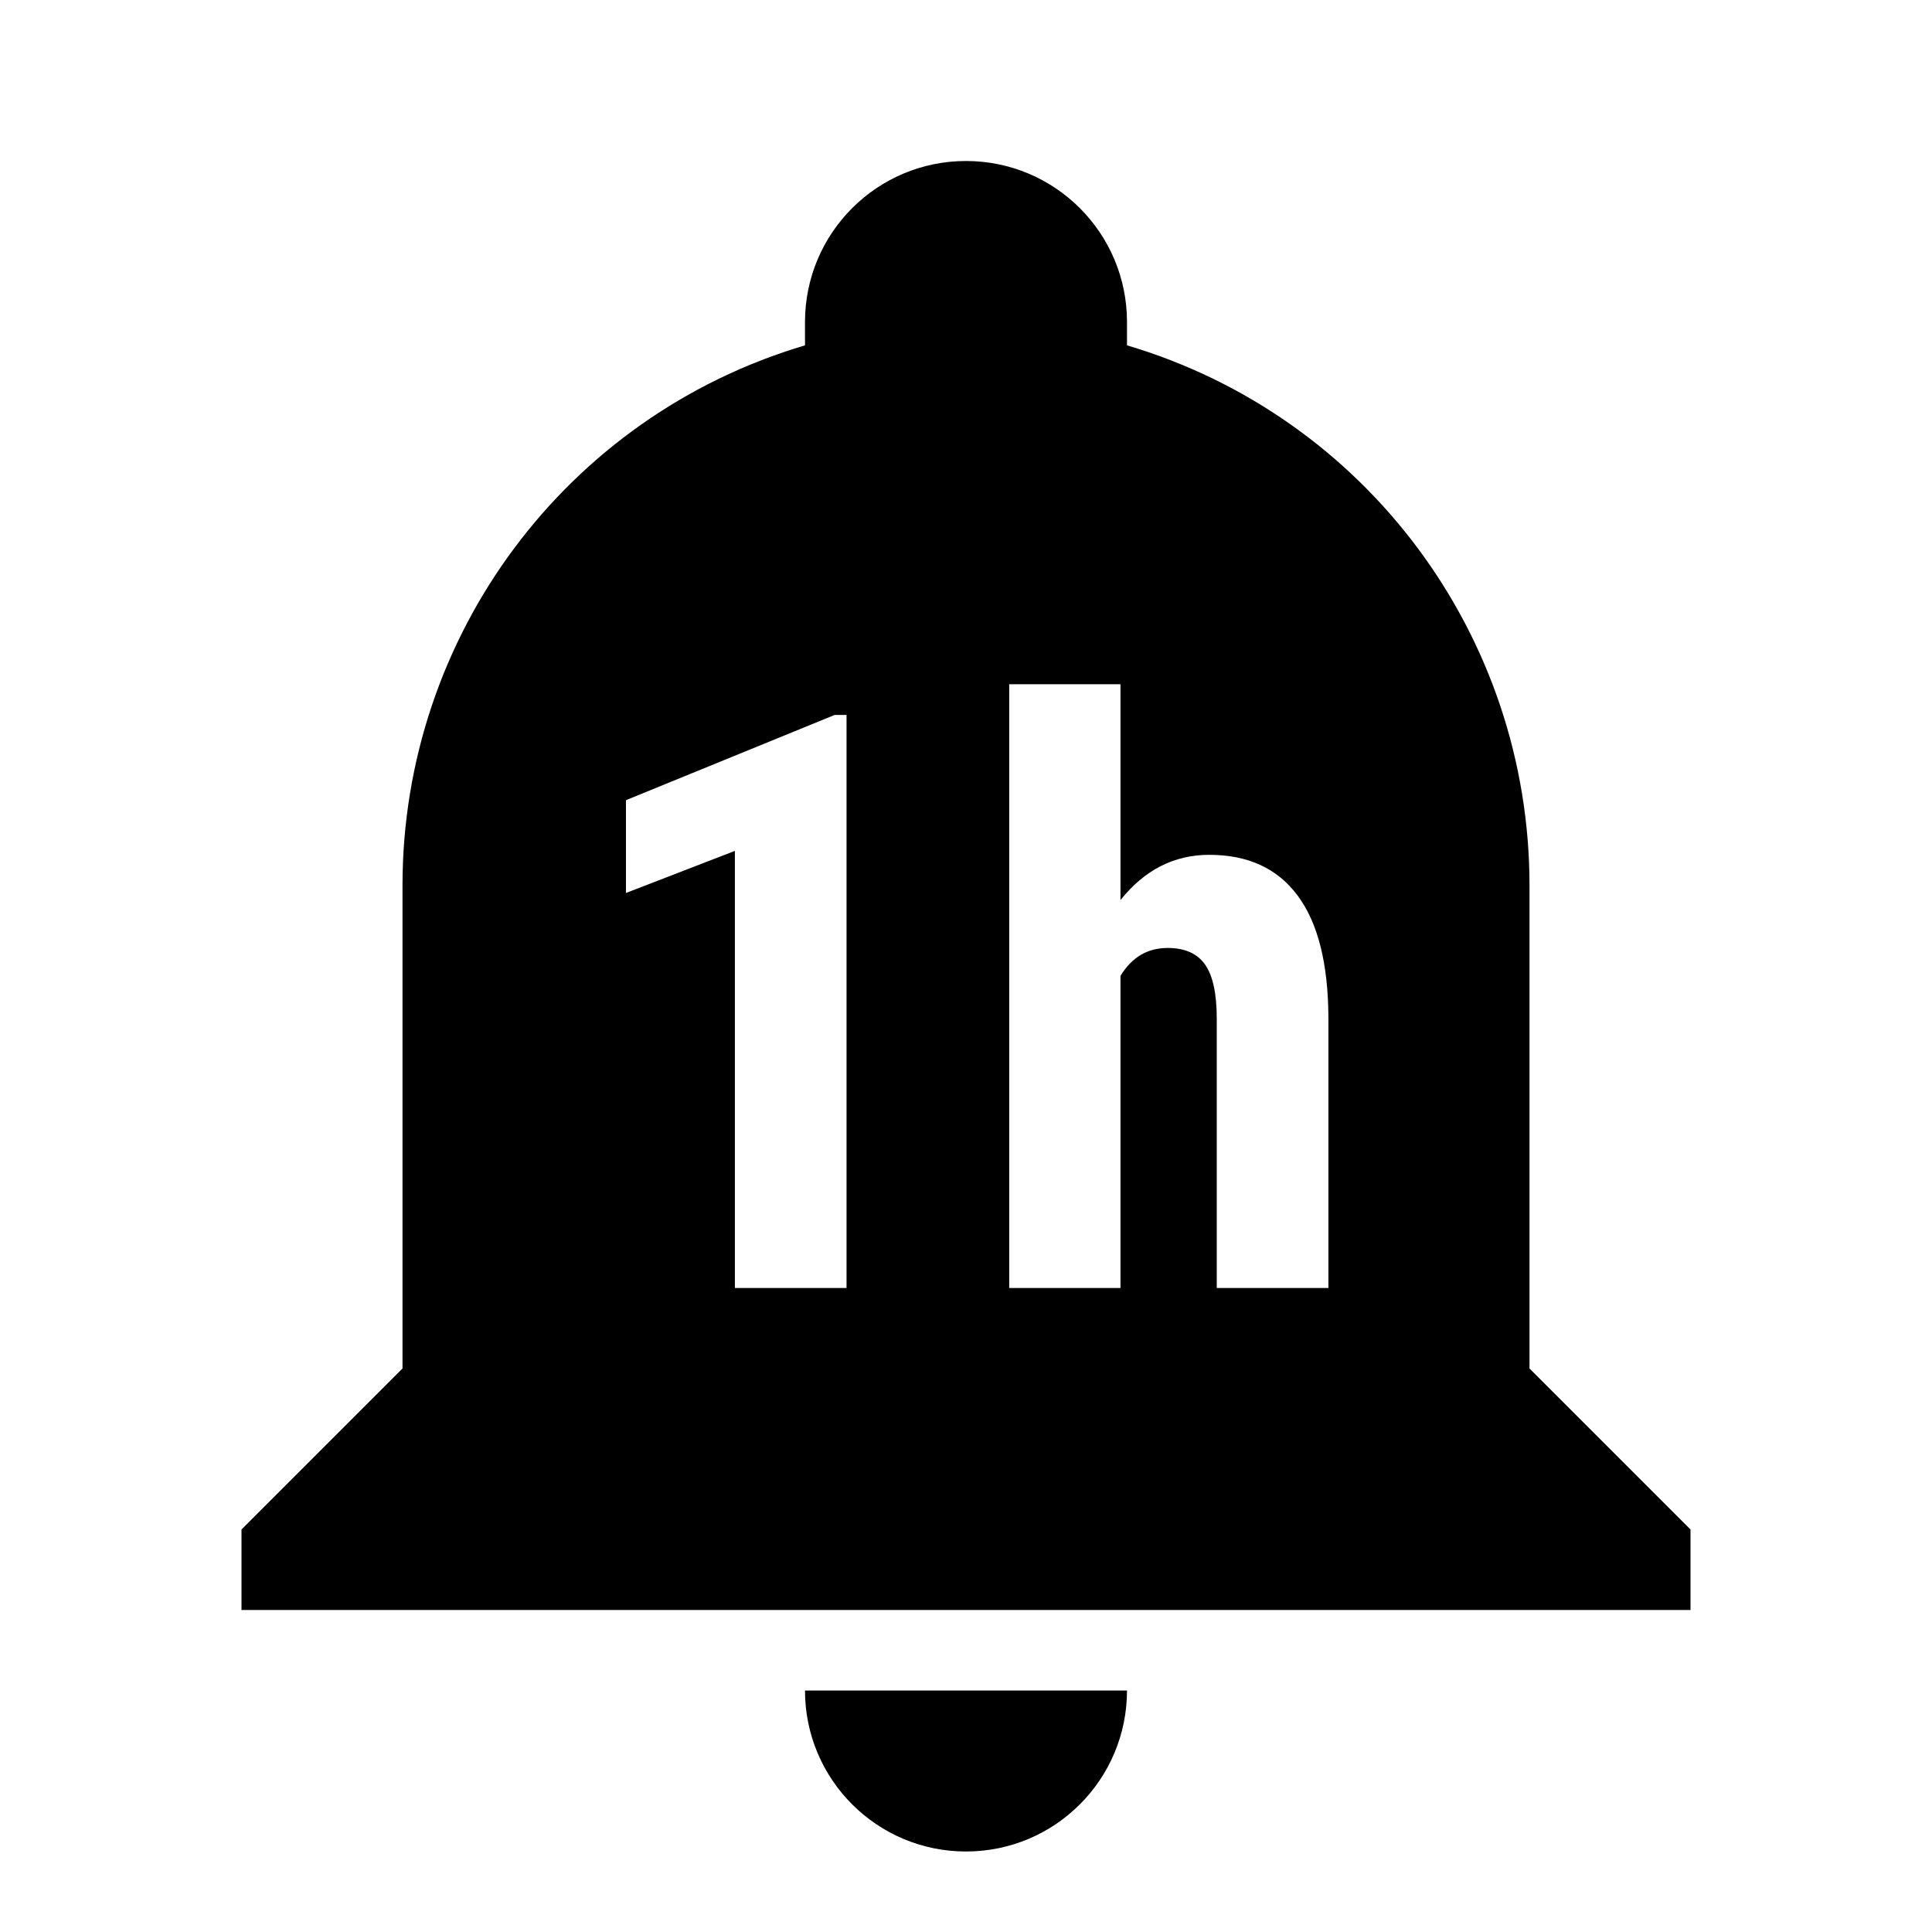 <?xml version="1.0" encoding="UTF-8"?>
<svg width="24px" height="24px" viewBox="0 0 24 24" version="1.1" xmlns="http://www.w3.org/2000/svg" xmlns:xlink="http://www.w3.org/1999/xlink">
    <title>icon/material/bell-1h</title>
    <g id="icon/material/bell-1h" stroke="none" stroke-width="1" fill="none" fill-rule="evenodd">
        <rect id="ViewBox" fill-rule="nonzero" x="0" y="0" width="24" height="24"></rect>
        <path d="M10,21 L14,21 C14,22.105 13.105,23 12,23 C10.895,23 10,22.105 10,21 L10,21 Z M12,2 C13.105,2 14,2.895 14,4 L14,4.29 C16.97,5.17 19,7.9 19,11 L19,17 L21,19 L21,20 L3,20 L3,19 L5,17 L5,11 C5,7.9 7.03,5.17 10,4.29 L10,4 C10,2.895 10.895,2 12,2 Z M10.516,8.881 L10.369,8.881 L7.776,9.94 L7.776,11.093 L9.129,10.57 L9.129,16 L10.516,16 L10.516,8.881 Z M13.919,8.5 L12.537,8.5 L12.537,16 L13.919,16 L13.919,12.123 C14.059,11.892 14.254,11.776 14.505,11.776 C14.72,11.776 14.875,11.846 14.971,11.984 C15.067,12.122 15.115,12.346 15.115,12.655 L15.115,16 L16.502,16 L16.502,12.641 C16.499,11.97 16.372,11.465 16.121,11.127 C15.87,10.788 15.504,10.619 15.022,10.619 C14.586,10.619 14.218,10.806 13.919,11.181 L13.919,8.5 Z" id="xabber.bell-1h" fill="#000000" fill-rule="nonzero"></path>
    </g>
</svg>